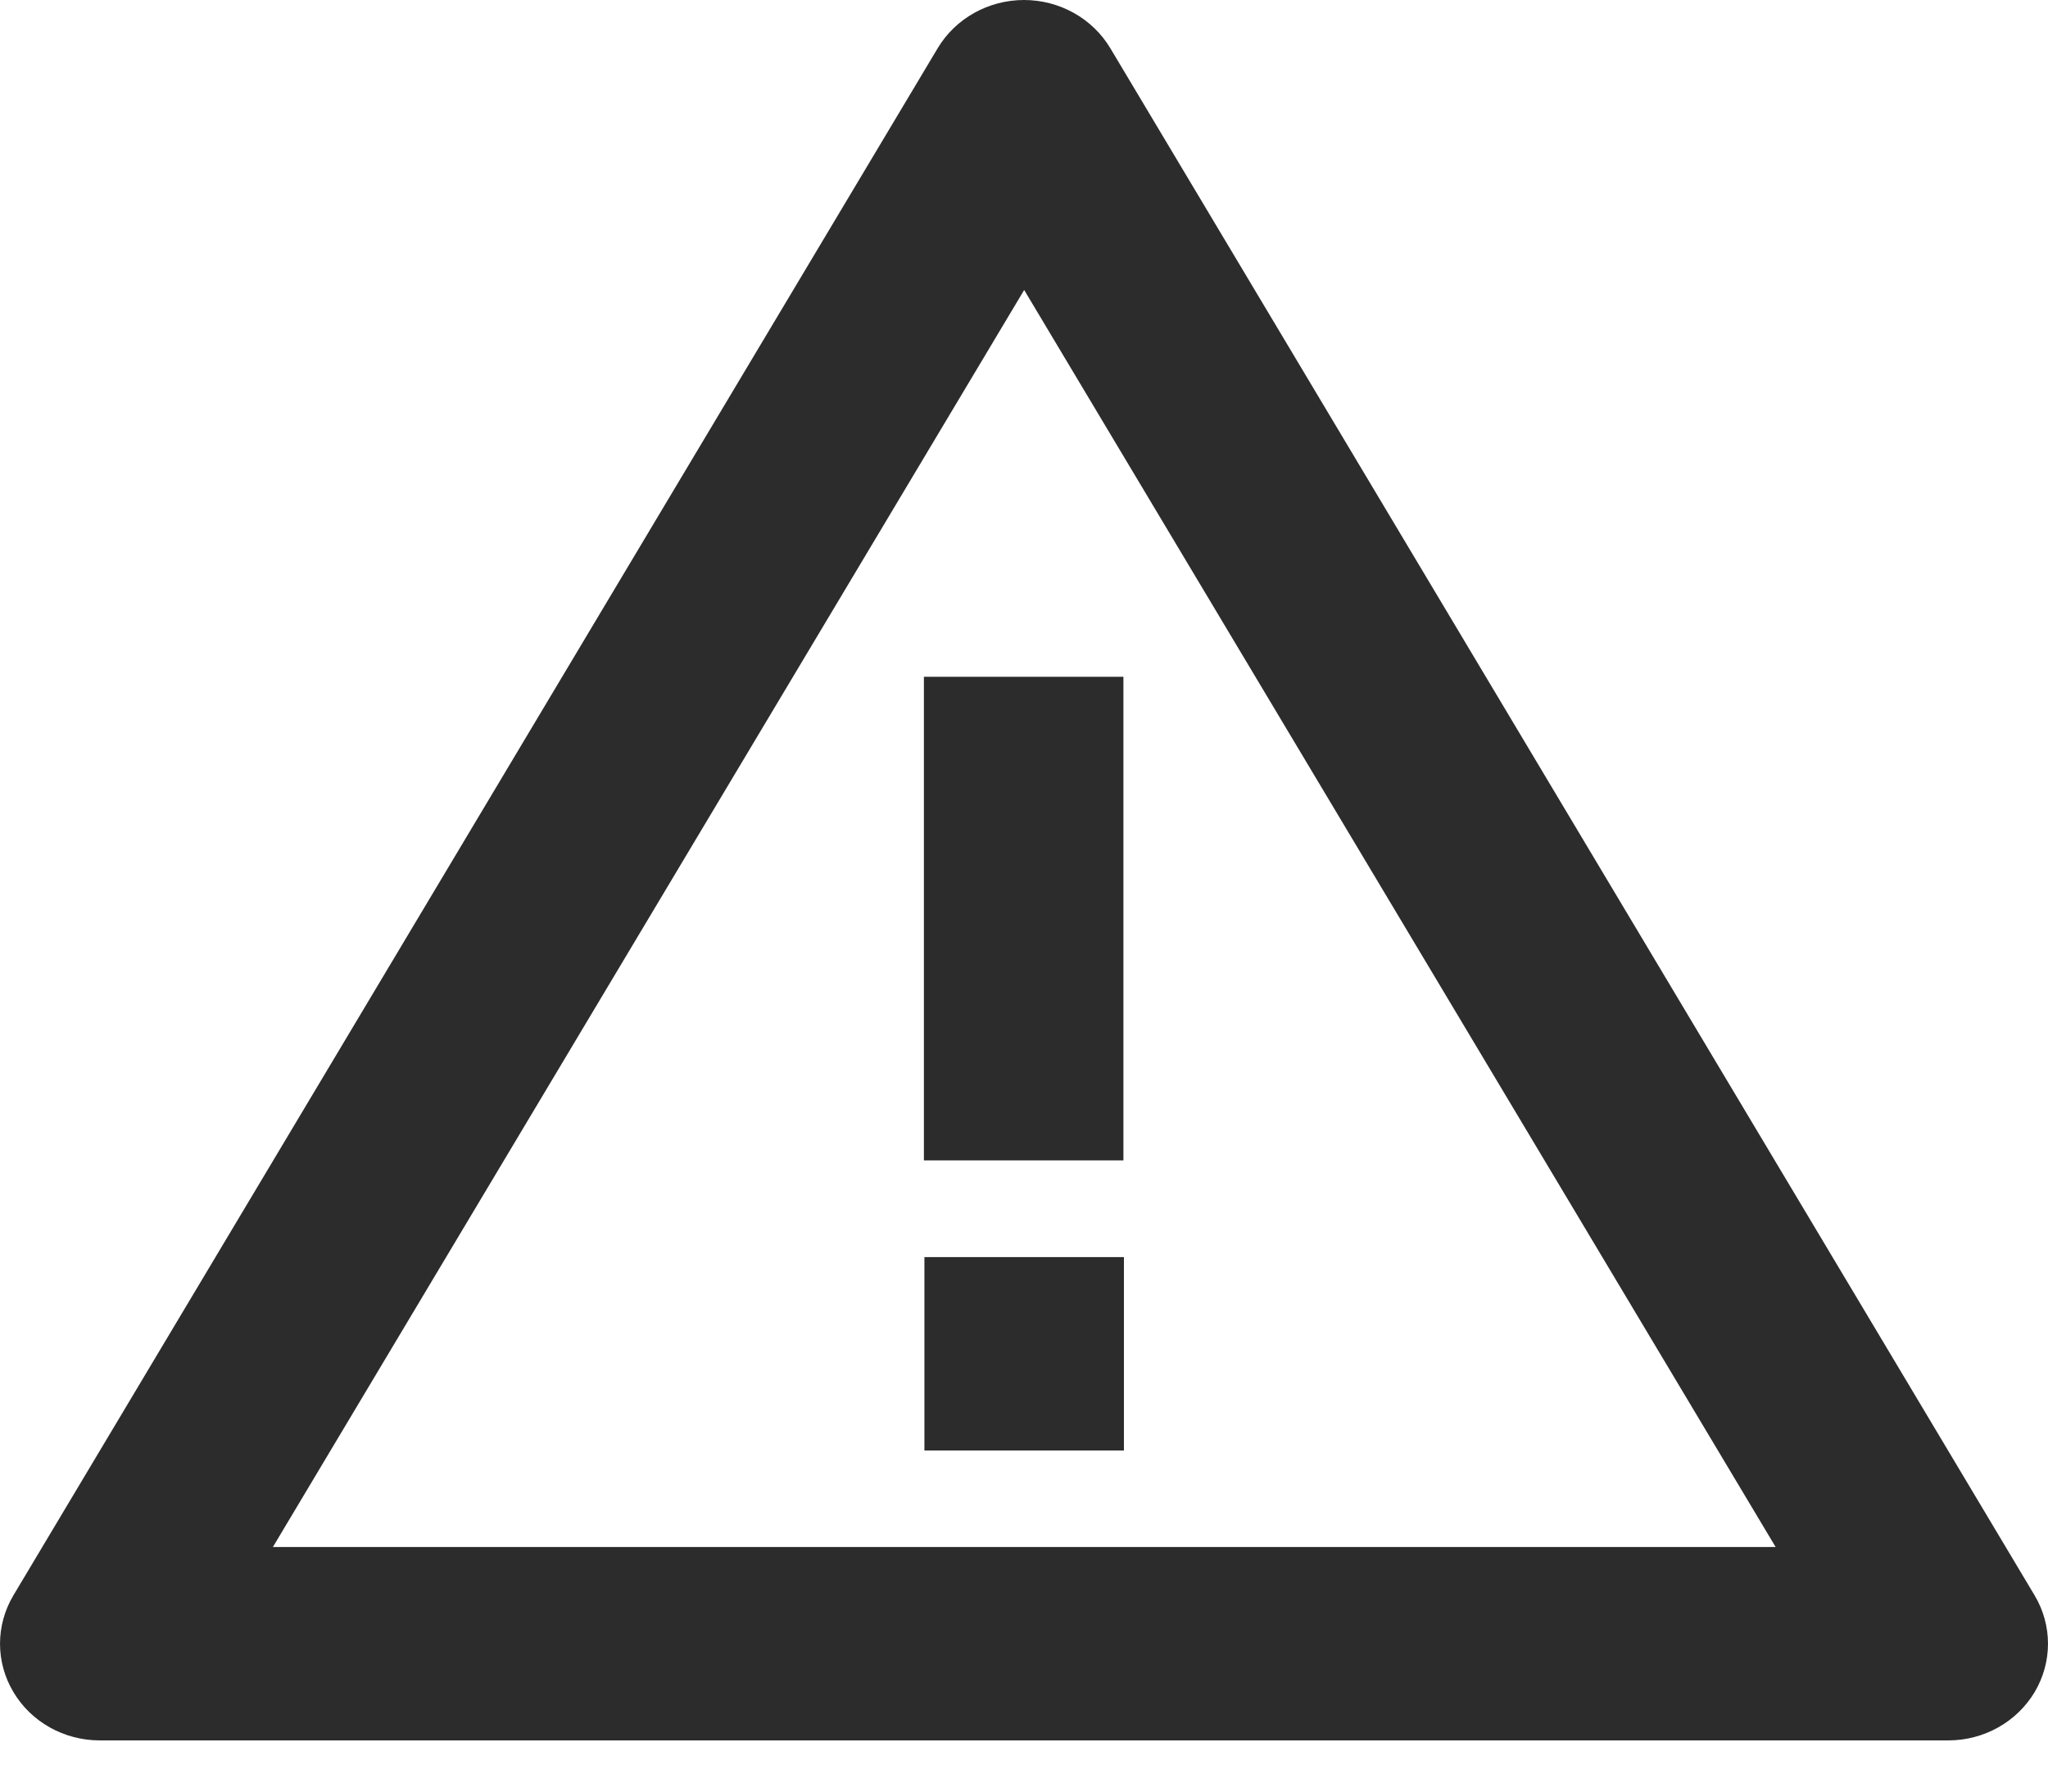 <svg xmlns="http://www.w3.org/2000/svg" width="24" height="21" viewBox="0 0 24 21" fill="none">
<path d="M22.833 20.4H1.169C0.751 20.4 0.365 20.184 0.157 19.833C-0.052 19.483 -0.052 19.051 0.157 18.7L10.988 0.566C11.197 0.216 11.583 0 12 0C12.417 0 12.803 0.216 13.012 0.566L23.843 18.7C24.052 19.05 24.052 19.482 23.844 19.833C23.635 20.183 23.25 20.4 22.832 20.4H22.833ZM12.002 3.399L3.198 18.133H20.808L12.002 3.399ZM13.165 13.601H10.827V7.933H13.165V13.601Z" fill="#2C2C2C"/>
<path d="M10.833 14.735H13.171V17.002H10.833V14.735Z" fill="#2C2C2C"/>
</svg>